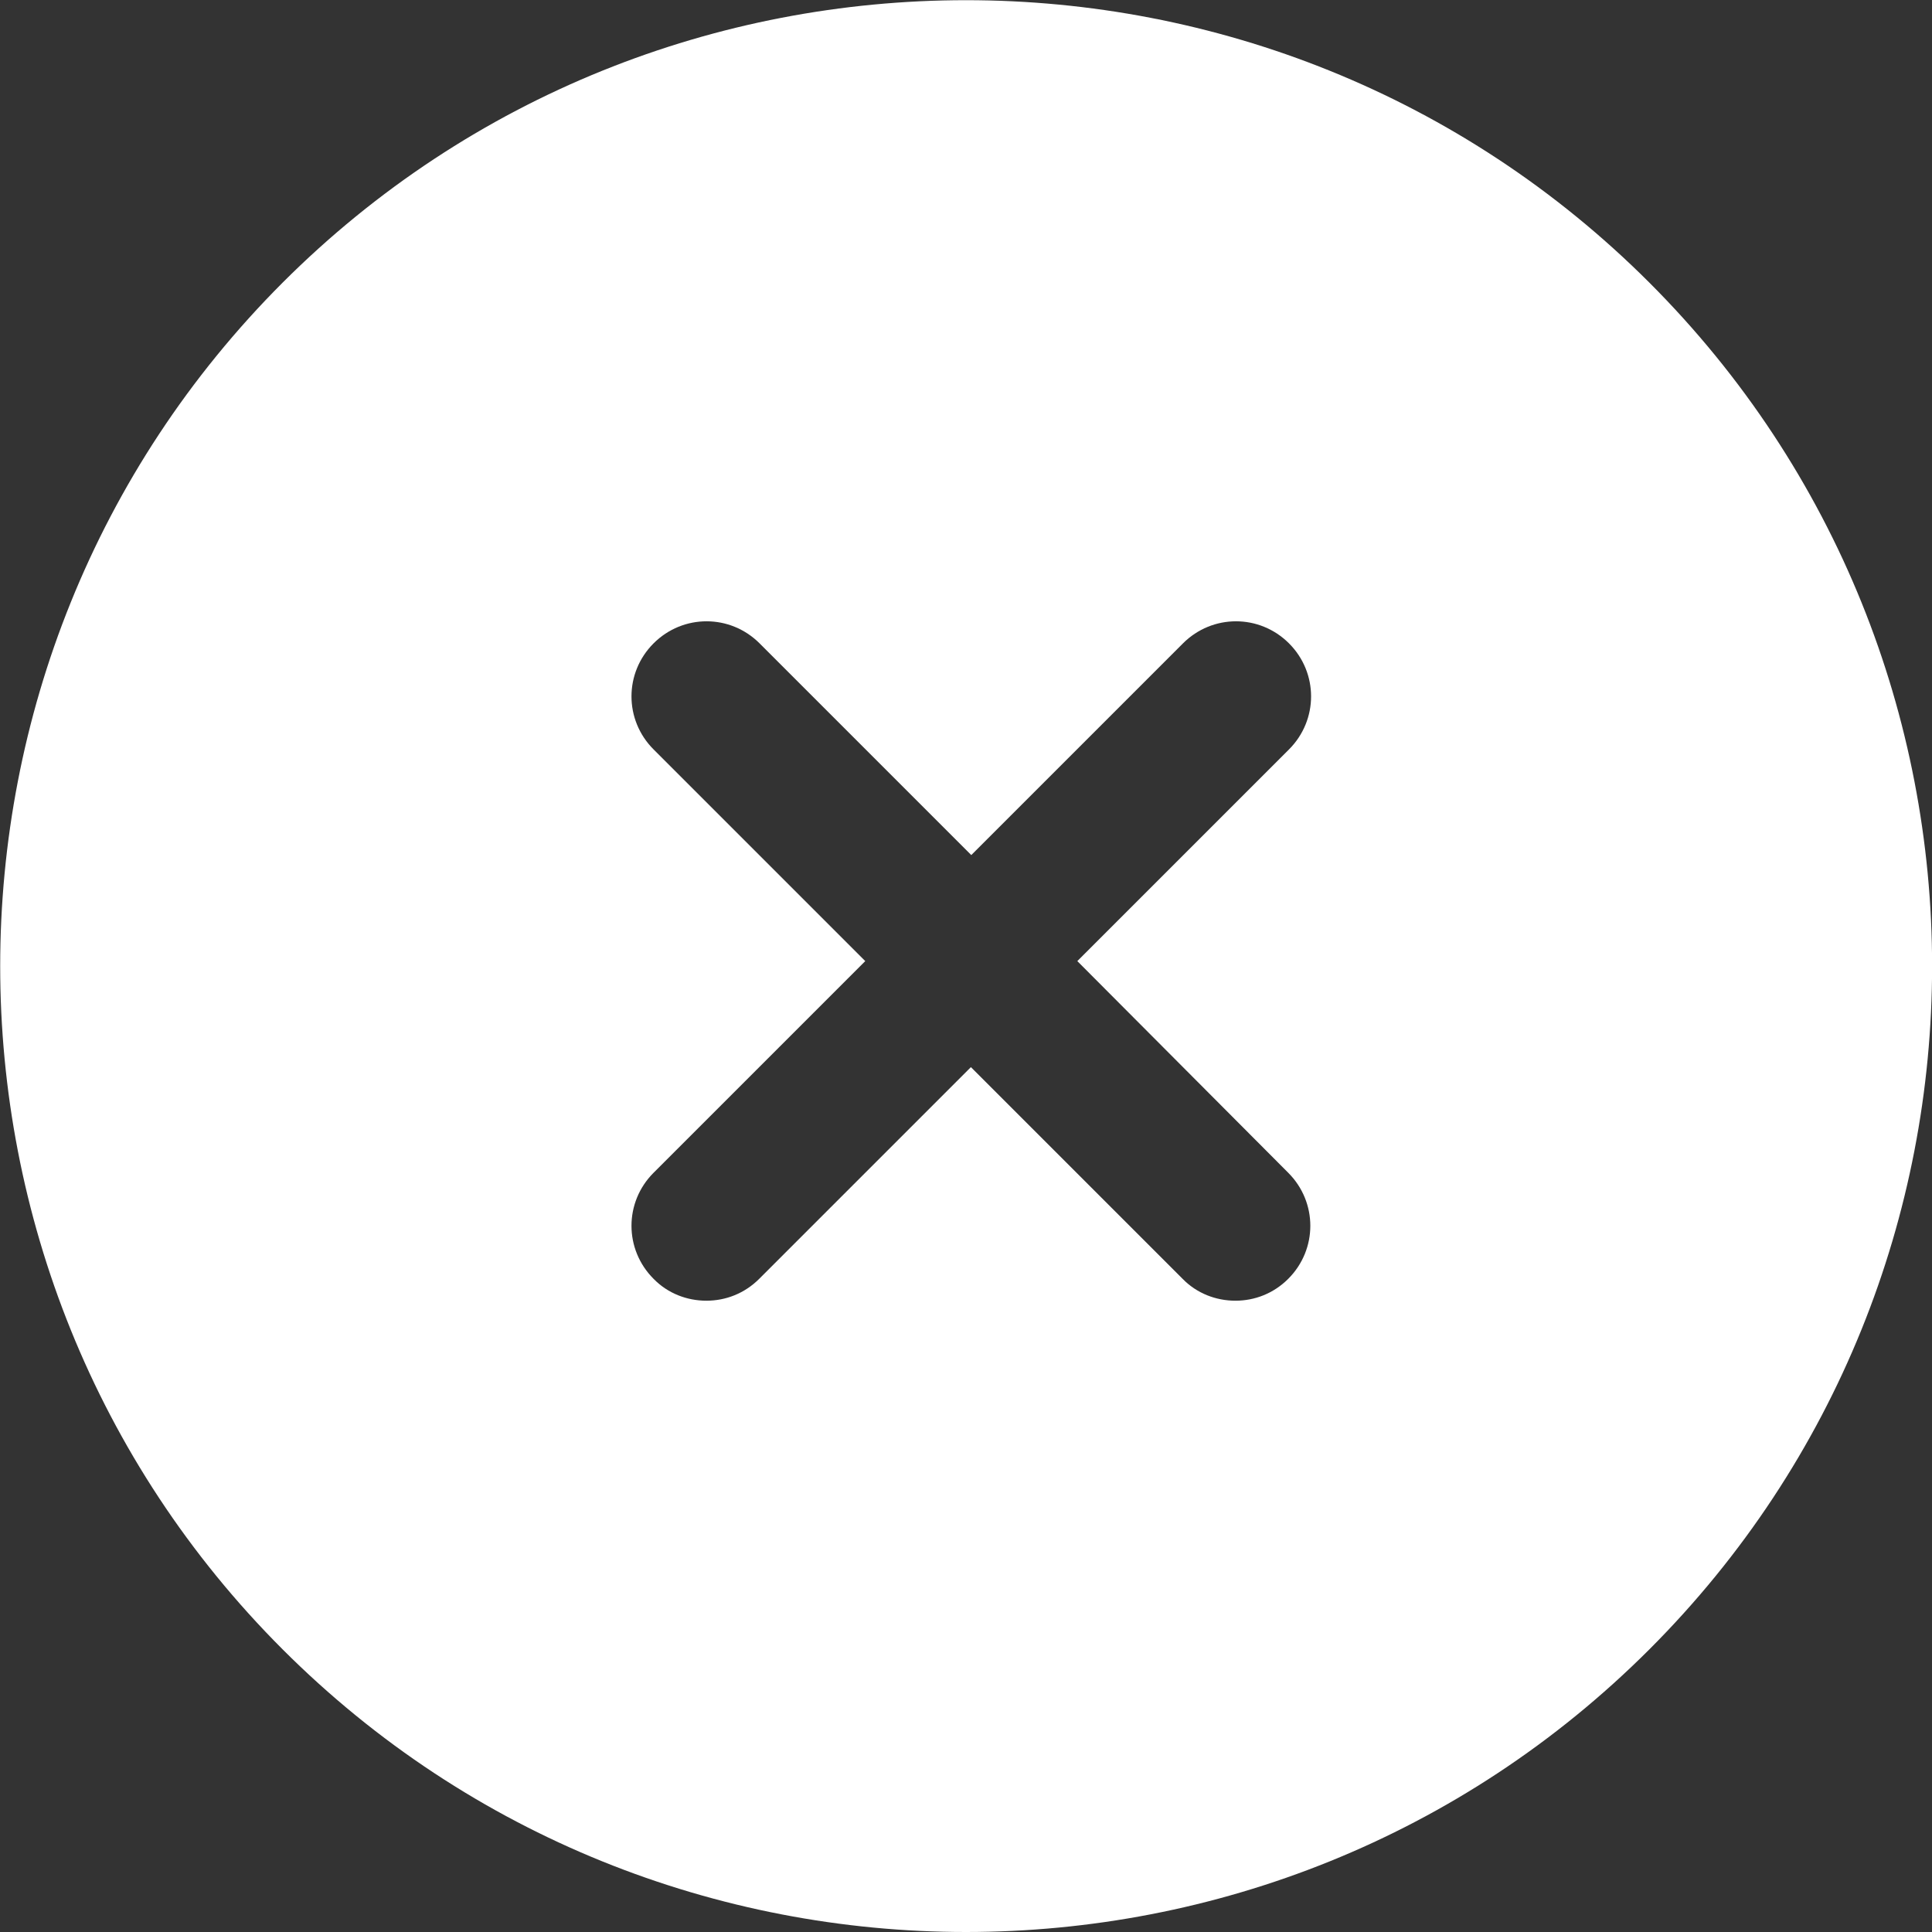 <?xml version="1.0" encoding="utf-8"?>
<!-- Generator: Adobe Illustrator 24.0.0, SVG Export Plug-In . SVG Version: 6.00 Build 0)  -->
<svg version="1.1" id="Capa_1" xmlns="http://www.w3.org/2000/svg" xmlns:xlink="http://www.w3.org/1999/xlink" x="0px" y="0px"
	 viewBox="0 0 512 512" style="enable-background:new 0 0 512 512;" xml:space="preserve">
<rect x="0" y="0" width="512" height="512" fill="#333333" stroke="none"/>
<style type="text/css">
	.st0{fill:#FFFFFF;}
</style>
<path class="st0" d="M437.1,74.9c-99.8-99.8-262.4-99.8-362.2,0c-99.8,99.9-99.8,262.4,0,362.2C124.8,487,190.4,512,256,512
	c65.6,0,131.2-25,181.1-74.9C537,337.2,537,174.8,437.1,74.9z M341.4,310.8c7.8,7.8,7.8,20.3,0,28.1c-3.9,3.9-8.9,5.8-14,5.8
	c-5.1,0-10.2-1.9-14-5.8l-56.1-56.1l-56.1,56.1c-3.9,3.9-8.9,5.8-14,5.8c-5.1,0-10.2-1.9-14-5.8c-7.8-7.8-7.8-20.3,0-28.1l56.1-56.1
	l-56.1-56.1c-7.8-7.8-7.8-20.3,0-28.1c7.8-7.8,20.3-7.8,28.1,0l56.1,56.1l56.1-56.1c7.8-7.8,20.3-7.8,28.1,0
	c7.8,7.8,7.8,20.3,0,28.1l-56.1,56.1L341.4,310.8z"/>
</svg>
